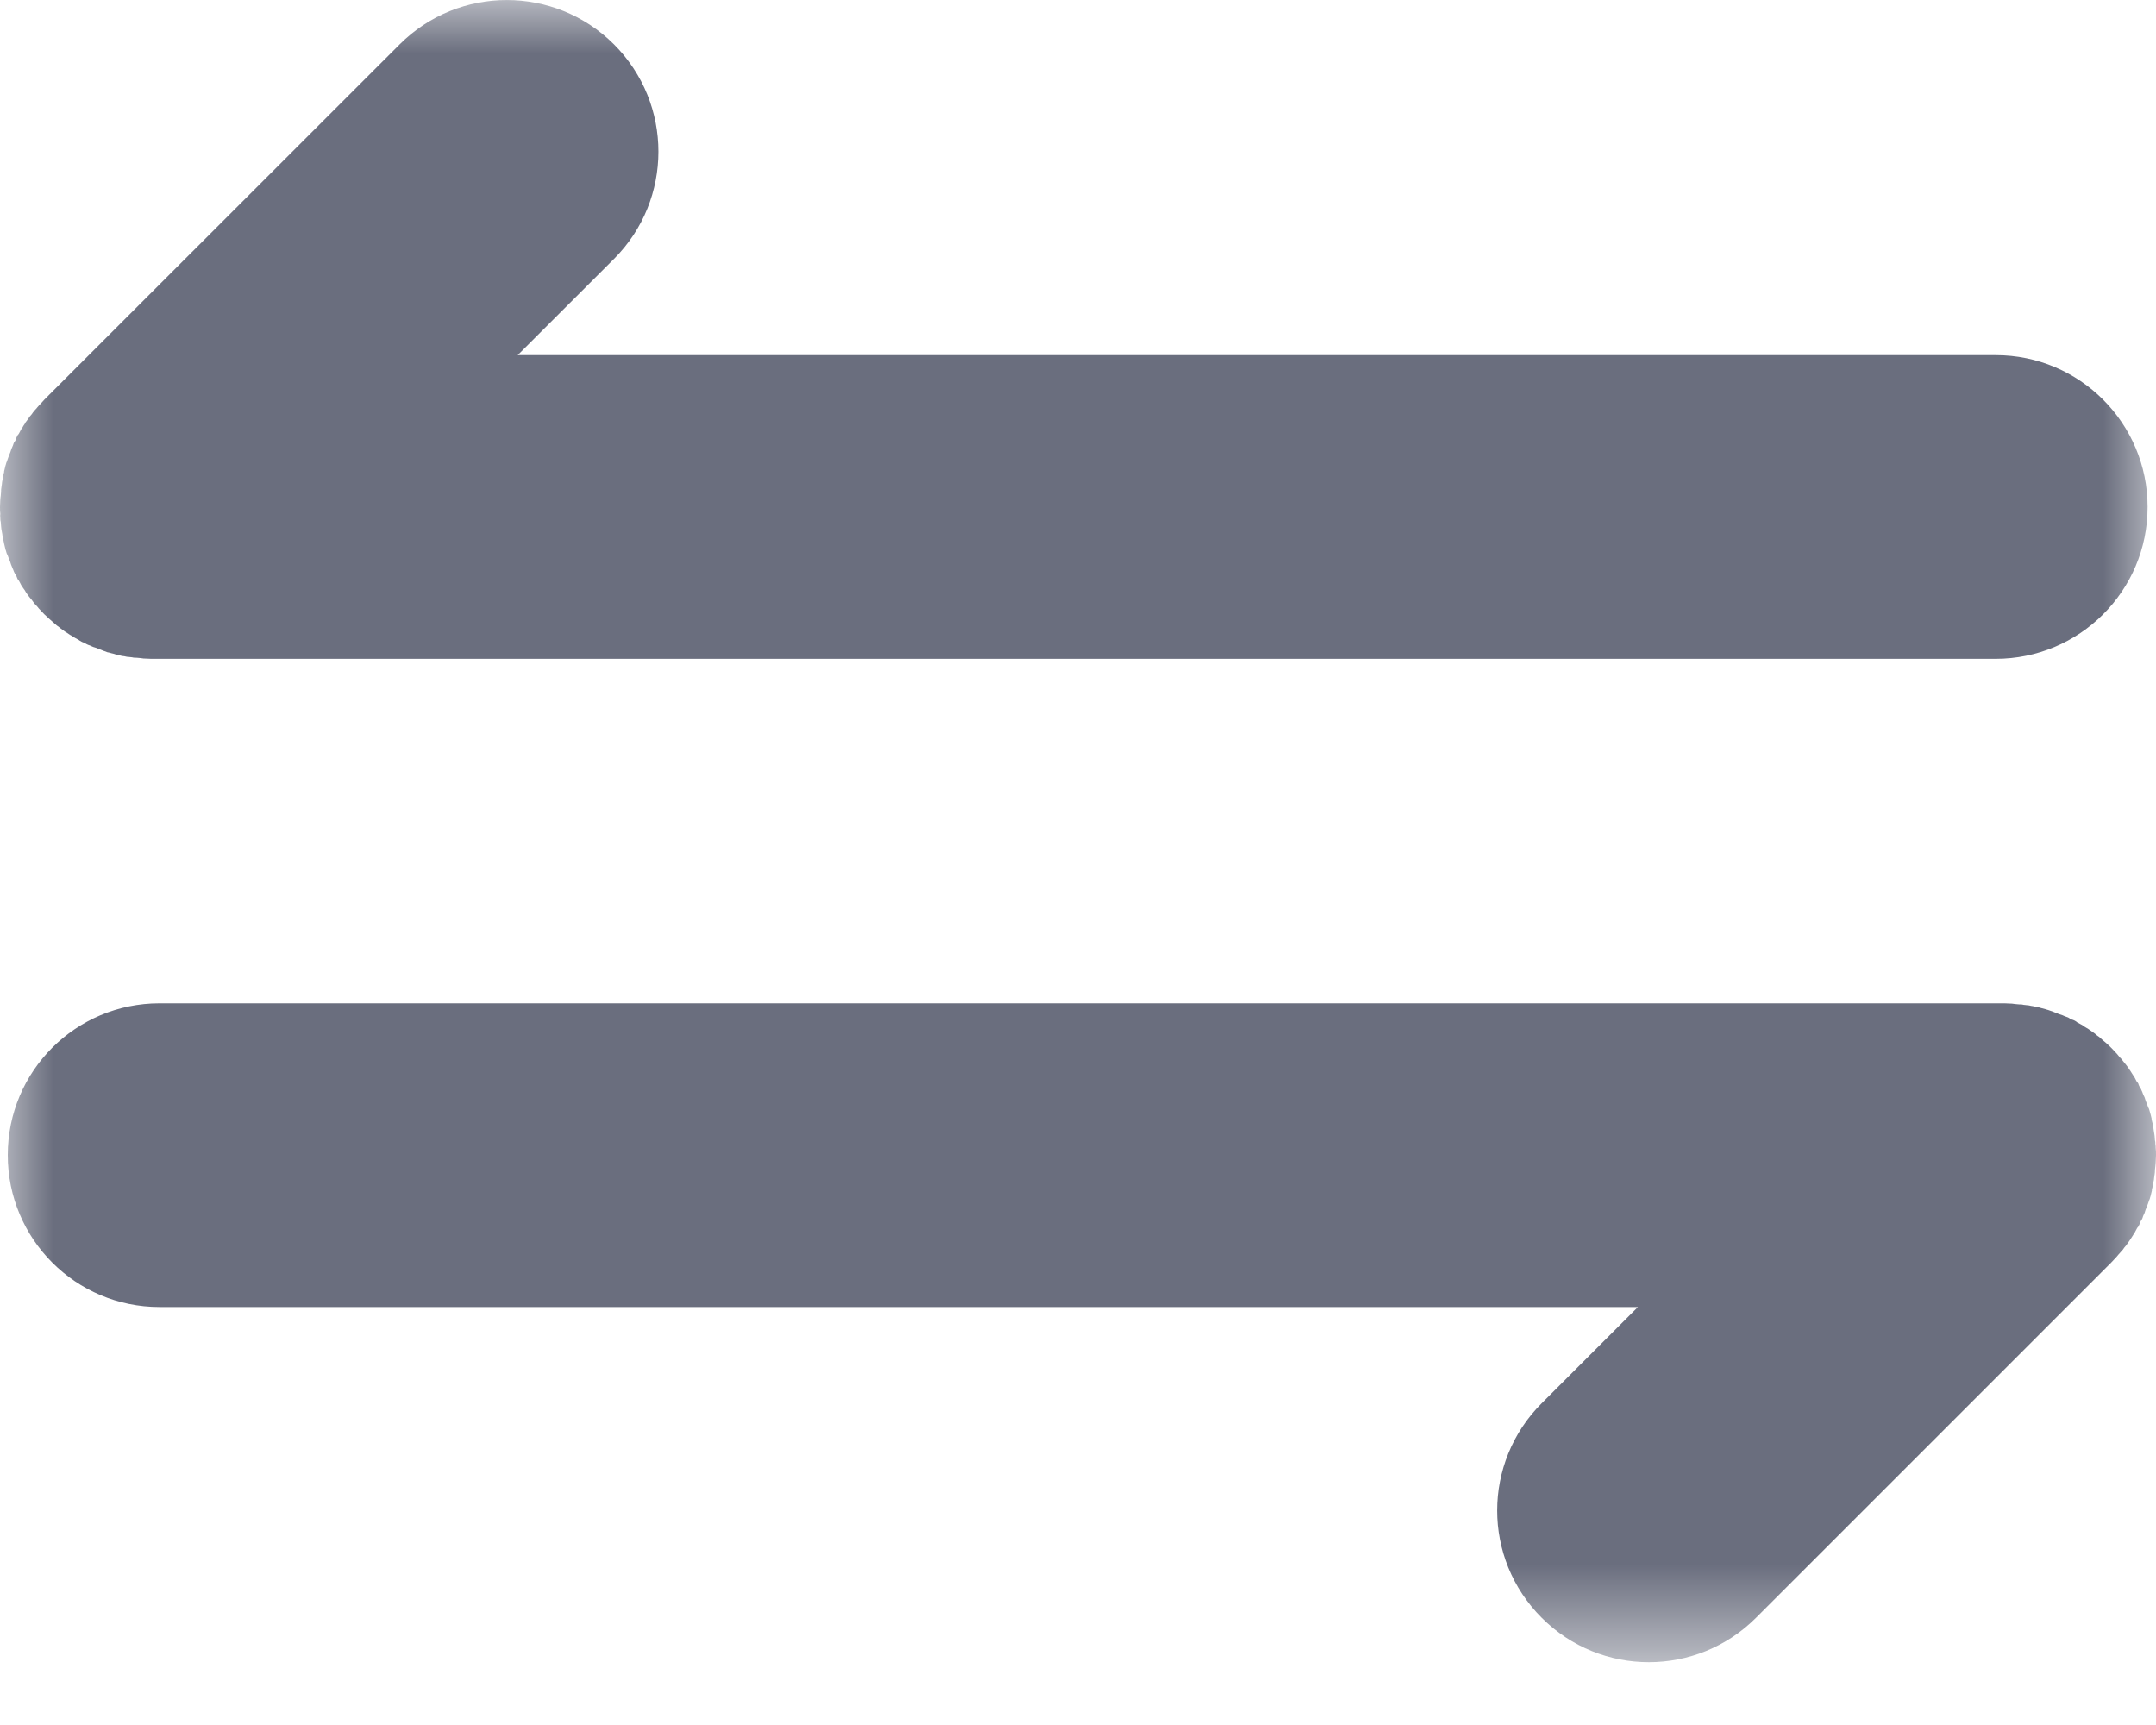 <?xml version="1.0" encoding="UTF-8"?>
<svg width="20px" height="16px" viewBox="0 0 20 16" version="1.1" xmlns="http://www.w3.org/2000/svg" xmlns:xlink="http://www.w3.org/1999/xlink">
    <title>ic_switch</title>
    <defs>
        <polygon id="path-1" points="0 0 20 0 20 15.417 0 15.417"></polygon>
    </defs>
    <g id="页面-1" stroke="none" stroke-width="1" fill="none" fill-rule="evenodd">
        <g id="2-1首页-探索" transform="translate(-200, -131)">
            <g id="编组-6" transform="translate(176, 115)">
                <g id="ic_switch" transform="translate(24, 16)">
                    <mask id="mask-2" fill="white">
                        <use xlink:href="#path-1"></use>
                    </mask>
                    <g id="Clip-2"></g>
                    <path d="M19.681,11.604 C19.691,11.594 19.698,11.584 19.705,11.573 C19.712,11.566 19.715,11.56 19.722,11.553 C19.732,11.538 19.739,11.529 19.749,11.515 C19.753,11.508 19.76,11.501 19.763,11.494 C19.77,11.481 19.78,11.47 19.787,11.457 C19.791,11.45 19.794,11.443 19.801,11.436 C19.808,11.422 19.814,11.412 19.821,11.398 C19.825,11.391 19.828,11.384 19.836,11.377 C19.842,11.364 19.849,11.353 19.852,11.34 C19.856,11.333 19.859,11.323 19.866,11.316 C19.873,11.305 19.877,11.292 19.88,11.281 C19.883,11.271 19.89,11.261 19.894,11.25 L19.904,11.219 C19.907,11.209 19.915,11.195 19.918,11.185 C19.922,11.175 19.924,11.168 19.928,11.158 C19.931,11.144 19.938,11.13 19.942,11.12 C19.945,11.112 19.945,11.103 19.949,11.096 L19.959,11.055 C19.962,11.048 19.962,11.041 19.962,11.033 C19.966,11.02 19.969,11.003 19.973,10.989 C19.973,10.982 19.976,10.975 19.976,10.965 C19.979,10.951 19.983,10.935 19.983,10.921 C19.983,10.91 19.987,10.903 19.987,10.893 C19.99,10.879 19.99,10.866 19.99,10.852 C19.99,10.841 19.994,10.828 19.994,10.817 C19.994,10.807 19.997,10.797 19.997,10.784 C19.997,10.759 20,10.739 20,10.714 C20,10.69 20,10.667 19.997,10.646 C19.997,10.635 19.997,10.626 19.994,10.611 C19.994,10.601 19.994,10.588 19.99,10.577 C19.99,10.563 19.987,10.549 19.987,10.536 C19.987,10.525 19.983,10.519 19.983,10.509 C19.979,10.494 19.979,10.477 19.976,10.464 C19.976,10.457 19.973,10.45 19.973,10.44 C19.969,10.426 19.966,10.409 19.962,10.395 C19.959,10.388 19.959,10.381 19.959,10.374 L19.949,10.333 C19.945,10.326 19.945,10.316 19.942,10.309 C19.938,10.295 19.935,10.281 19.928,10.272 C19.924,10.261 19.922,10.254 19.918,10.244 C19.915,10.233 19.907,10.22 19.904,10.209 L19.894,10.178 C19.89,10.168 19.883,10.158 19.88,10.148 C19.877,10.137 19.87,10.123 19.866,10.114 C19.863,10.106 19.859,10.096 19.852,10.089 C19.846,10.076 19.839,10.065 19.836,10.051 C19.832,10.044 19.828,10.038 19.821,10.031 C19.814,10.017 19.808,10.007 19.801,9.993 C19.798,9.986 19.794,9.979 19.787,9.972 C19.78,9.958 19.77,9.948 19.763,9.934 C19.76,9.928 19.753,9.921 19.749,9.914 C19.742,9.9 19.732,9.89 19.722,9.876 C19.715,9.869 19.712,9.862 19.705,9.855 C19.698,9.846 19.688,9.835 19.681,9.824 C19.674,9.815 19.663,9.808 19.656,9.797 C19.65,9.79 19.643,9.78 19.636,9.773 C19.619,9.756 19.605,9.739 19.588,9.722 C19.571,9.704 19.554,9.69 19.536,9.673 C19.53,9.666 19.519,9.66 19.512,9.653 C19.502,9.646 19.495,9.636 19.485,9.629 C19.475,9.618 19.464,9.612 19.454,9.605 C19.448,9.598 19.44,9.594 19.433,9.587 C19.42,9.578 19.41,9.571 19.395,9.56 C19.388,9.557 19.382,9.55 19.375,9.546 C19.361,9.539 19.351,9.53 19.337,9.523 C19.331,9.519 19.324,9.515 19.316,9.508 C19.303,9.502 19.293,9.495 19.279,9.488 C19.272,9.485 19.265,9.481 19.258,9.474 C19.245,9.467 19.234,9.46 19.22,9.457 C19.214,9.453 19.203,9.45 19.196,9.444 C19.186,9.436 19.172,9.433 19.162,9.429 C19.151,9.426 19.142,9.42 19.131,9.416 L19.1,9.406 C19.09,9.402 19.076,9.395 19.065,9.392 C19.056,9.388 19.049,9.385 19.038,9.381 C19.025,9.378 19.011,9.371 19,9.368 C18.993,9.365 18.984,9.365 18.977,9.361 L18.935,9.35 C18.928,9.347 18.921,9.347 18.911,9.343 C18.898,9.341 18.88,9.337 18.866,9.334 C18.86,9.334 18.853,9.33 18.842,9.33 C18.829,9.327 18.812,9.323 18.797,9.323 C18.787,9.323 18.781,9.32 18.77,9.32 C18.757,9.316 18.743,9.316 18.729,9.316 C18.719,9.316 18.705,9.313 18.695,9.313 C18.684,9.313 18.674,9.309 18.664,9.309 C18.64,9.309 18.616,9.306 18.595,9.306 L1.48,9.306 C0.704,9.306 0.072,9.934 0.072,10.714 C0.072,11.491 0.701,12.123 1.48,12.123 L15.194,12.123 L14.301,13.016 C13.751,13.566 13.751,14.455 14.301,15.005 C14.85,15.555 15.74,15.555 16.29,15.005 L19.584,11.711 C19.602,11.694 19.615,11.676 19.633,11.659 C19.64,11.652 19.646,11.642 19.653,11.635 C19.663,11.624 19.67,11.615 19.681,11.604 M0.003,4.806 C0.003,4.816 0.003,4.83 0.007,4.84 C0.007,4.854 0.01,4.868 0.01,4.881 C0.01,4.891 0.013,4.898 0.013,4.909 C0.017,4.923 0.017,4.94 0.021,4.953 C0.021,4.96 0.024,4.967 0.024,4.978 C0.027,4.991 0.031,5.008 0.034,5.022 C0.034,5.029 0.038,5.035 0.038,5.042 L0.048,5.084 C0.051,5.091 0.051,5.101 0.055,5.108 C0.058,5.121 0.062,5.136 0.069,5.146 C0.072,5.156 0.075,5.163 0.079,5.173 C0.082,5.184 0.089,5.197 0.093,5.207 L0.103,5.238 C0.106,5.249 0.113,5.259 0.116,5.27 C0.12,5.279 0.127,5.294 0.13,5.304 C0.134,5.311 0.137,5.321 0.144,5.328 C0.151,5.342 0.157,5.352 0.161,5.366 C0.164,5.373 0.168,5.38 0.175,5.386 C0.182,5.4 0.189,5.41 0.195,5.424 C0.199,5.431 0.202,5.437 0.209,5.445 C0.216,5.459 0.227,5.469 0.234,5.482 C0.236,5.489 0.243,5.496 0.247,5.503 C0.254,5.516 0.264,5.527 0.275,5.541 C0.281,5.547 0.285,5.554 0.292,5.561 C0.299,5.572 0.309,5.582 0.315,5.593 C0.322,5.603 0.333,5.61 0.34,5.62 C0.347,5.626 0.354,5.637 0.36,5.644 C0.378,5.661 0.391,5.678 0.409,5.696 C0.426,5.712 0.443,5.727 0.461,5.744 C0.467,5.75 0.477,5.757 0.484,5.764 C0.495,5.771 0.502,5.782 0.512,5.788 C0.522,5.799 0.532,5.806 0.542,5.812 C0.549,5.819 0.556,5.822 0.563,5.829 C0.577,5.84 0.587,5.847 0.601,5.857 C0.608,5.861 0.615,5.867 0.622,5.87 C0.635,5.878 0.646,5.888 0.659,5.894 C0.666,5.898 0.673,5.901 0.68,5.908 C0.694,5.915 0.704,5.922 0.718,5.929 C0.725,5.933 0.732,5.936 0.739,5.942 C0.752,5.949 0.763,5.957 0.776,5.96 C0.783,5.964 0.793,5.967 0.8,5.973 C0.811,5.98 0.824,5.984 0.834,5.987 C0.845,5.991 0.855,5.998 0.865,6.001 L0.897,6.011 C0.906,6.015 0.921,6.022 0.931,6.025 C0.941,6.028 0.948,6.032 0.958,6.036 C0.972,6.039 0.985,6.046 0.996,6.05 C1.003,6.052 1.013,6.052 1.02,6.056 L1.061,6.066 C1.068,6.07 1.075,6.07 1.086,6.073 C1.099,6.077 1.117,6.08 1.13,6.084 C1.137,6.084 1.144,6.087 1.154,6.087 C1.168,6.091 1.185,6.094 1.199,6.094 C1.209,6.094 1.216,6.097 1.226,6.097 C1.24,6.101 1.254,6.101 1.267,6.101 C1.278,6.101 1.292,6.104 1.302,6.104 C1.312,6.104 1.322,6.108 1.332,6.108 C1.357,6.108 1.381,6.111 1.401,6.111 L18.513,6.111 C19.289,6.111 19.922,5.482 19.922,4.703 C19.922,3.927 19.293,3.294 18.513,3.294 L4.802,3.294 L5.696,2.401 C6.245,1.851 6.245,0.962 5.696,0.412 C5.146,-0.137 4.256,-0.137 3.707,0.412 L0.412,3.706 C0.395,3.724 0.382,3.741 0.364,3.758 C0.357,3.765 0.35,3.775 0.343,3.782 C0.337,3.792 0.326,3.799 0.319,3.81 C0.309,3.82 0.302,3.83 0.296,3.84 C0.288,3.848 0.285,3.855 0.278,3.861 C0.268,3.875 0.261,3.885 0.251,3.899 C0.247,3.906 0.24,3.912 0.236,3.919 C0.23,3.934 0.22,3.943 0.213,3.957 C0.209,3.964 0.206,3.971 0.199,3.978 C0.192,3.991 0.185,4.002 0.179,4.015 C0.175,4.022 0.172,4.029 0.164,4.036 C0.157,4.05 0.151,4.06 0.148,4.074 C0.144,4.081 0.141,4.092 0.134,4.098 C0.127,4.108 0.123,4.122 0.12,4.132 C0.116,4.143 0.11,4.153 0.106,4.164 L0.096,4.194 C0.093,4.204 0.085,4.218 0.082,4.229 C0.079,4.239 0.075,4.246 0.072,4.256 C0.069,4.27 0.062,4.283 0.058,4.294 C0.055,4.3 0.055,4.311 0.051,4.318 L0.041,4.36 C0.038,4.366 0.038,4.373 0.038,4.379 C0.034,4.393 0.031,4.411 0.027,4.424 C0.027,4.431 0.024,4.439 0.024,4.448 C0.021,4.462 0.017,4.479 0.017,4.493 C0.017,4.503 0.013,4.51 0.013,4.521 C0.01,4.534 0.01,4.548 0.01,4.562 C0.01,4.572 0.007,4.586 0.007,4.597 C0.007,4.606 0.003,4.617 0.003,4.631 C0.003,4.655 0,4.676 0,4.699 C0,4.723 0,4.748 0.003,4.767 C0,4.785 0.003,4.795 0.003,4.806" id="Fill-1" fill="#6A6E7E" mask="url(#mask-2)"></path>
                </g>
            </g>
        </g>
    </g>
</svg>